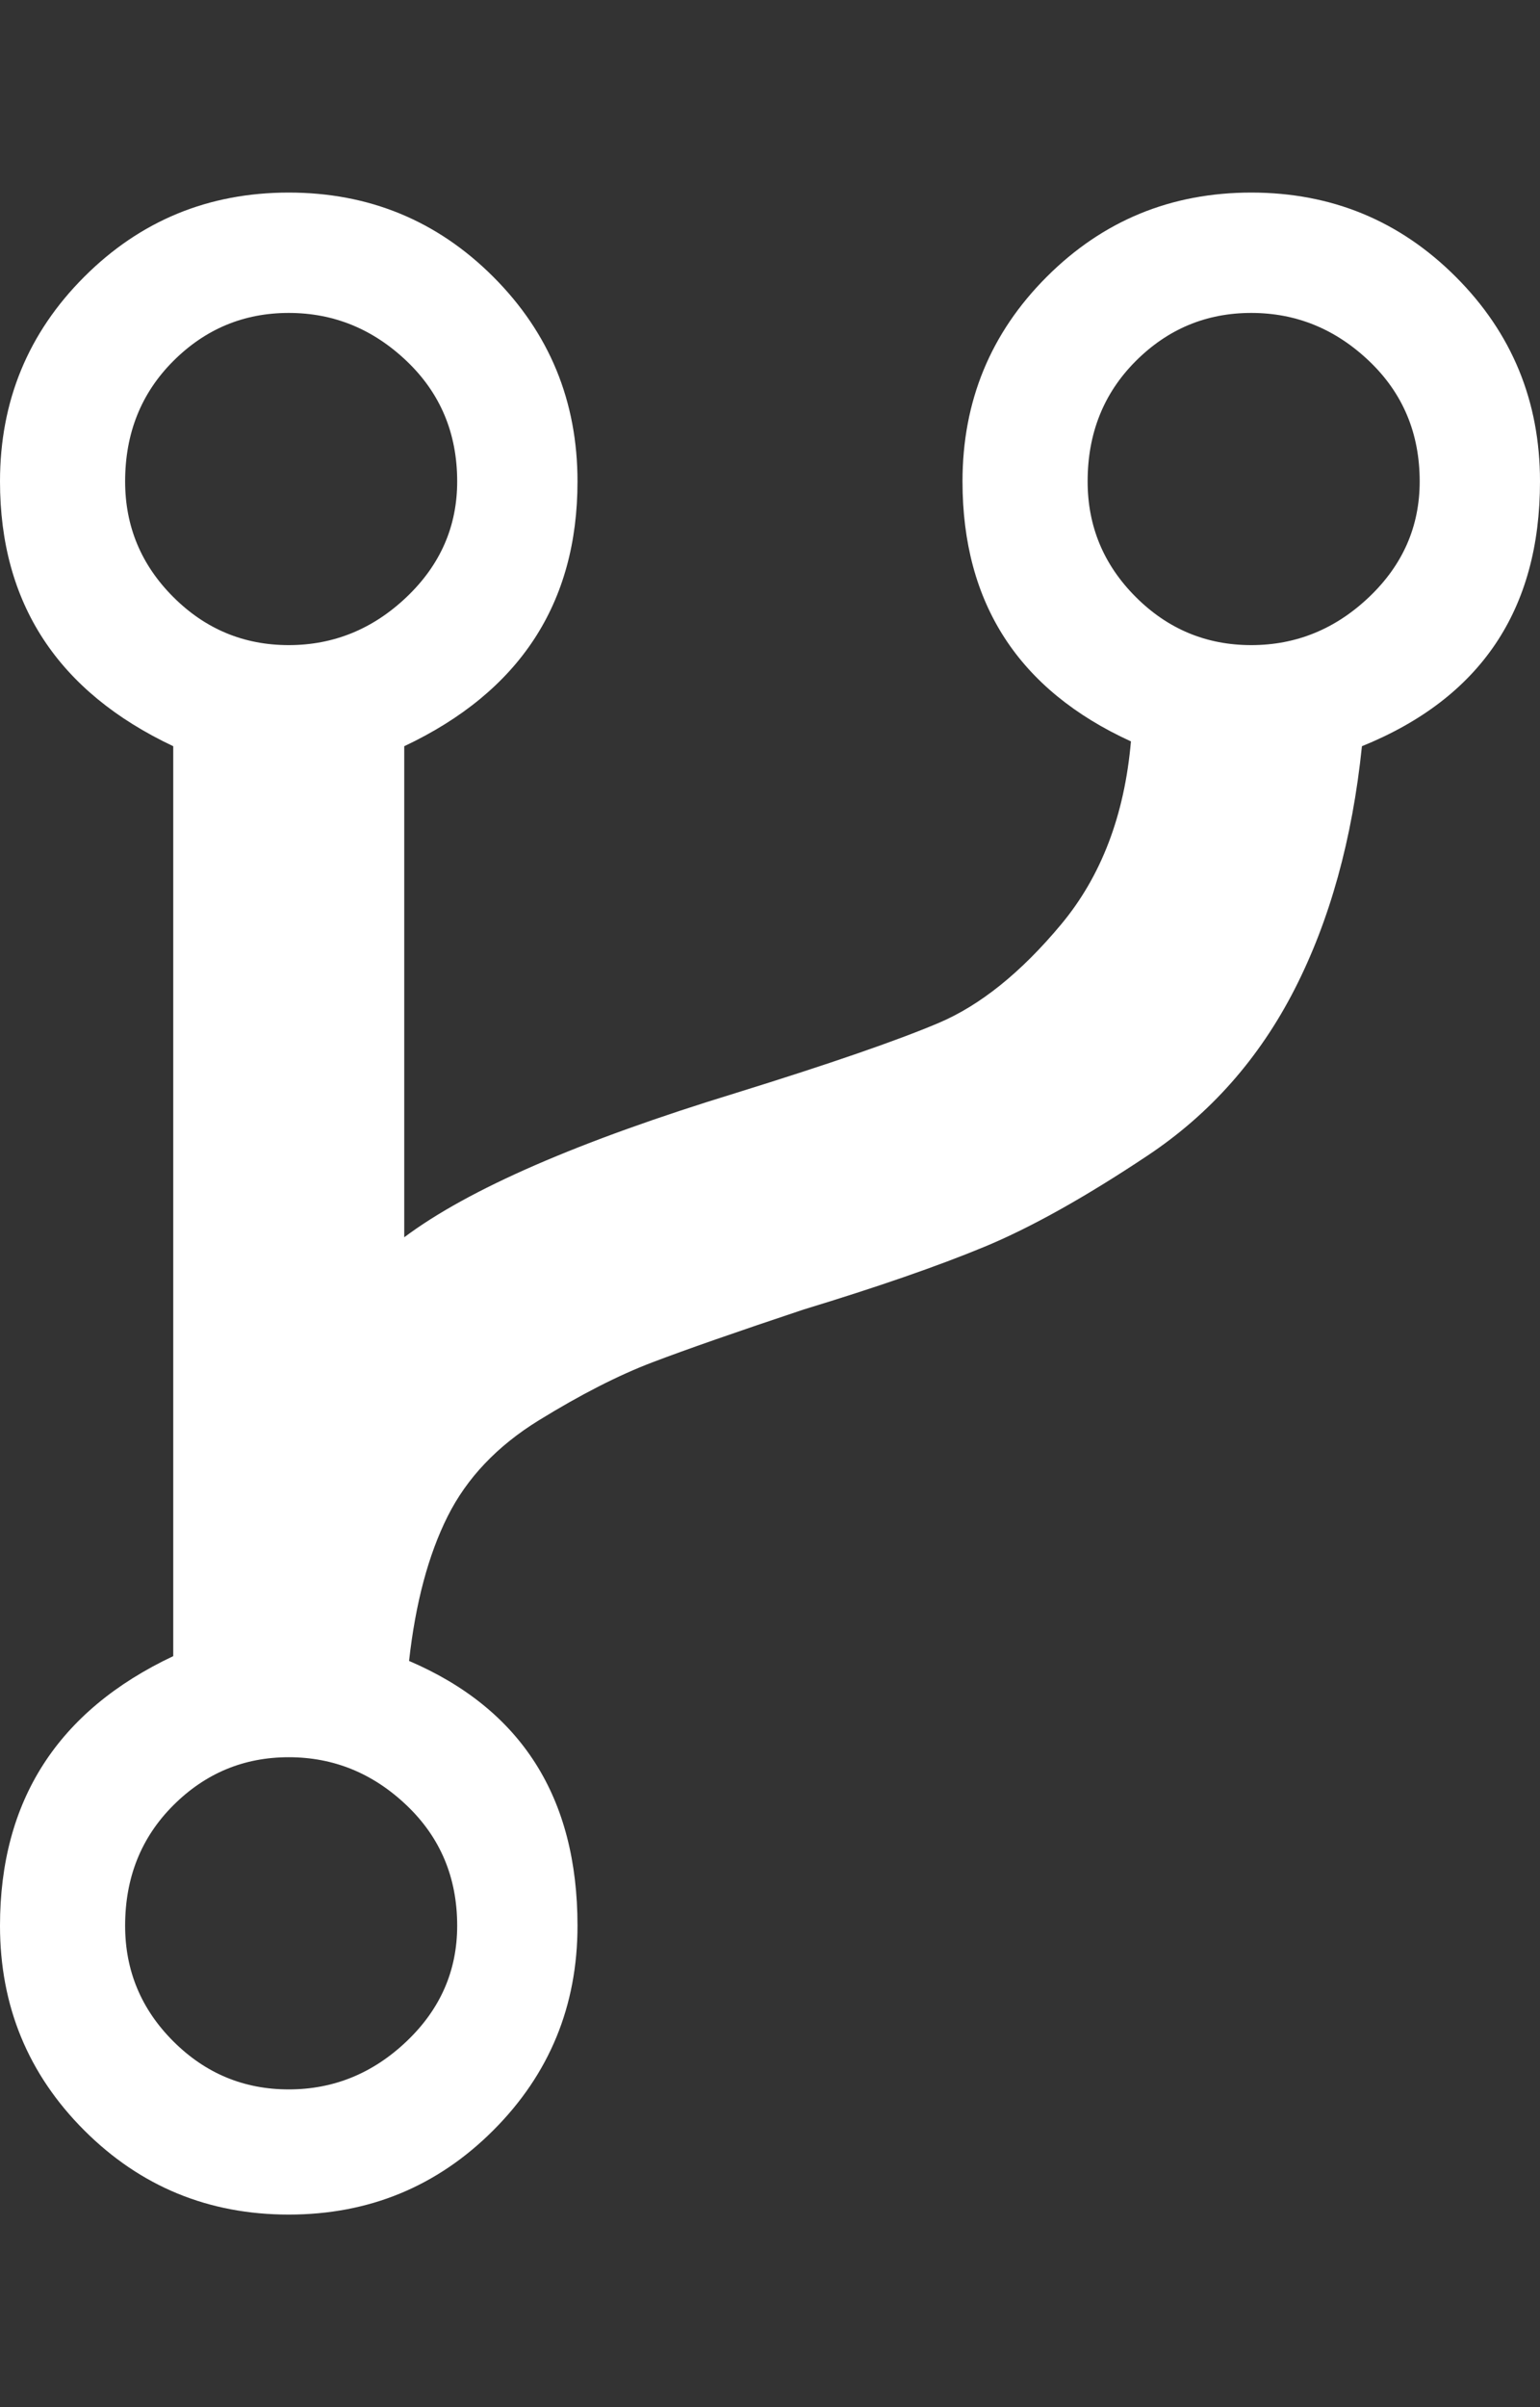 <svg height="1000" width="640" xmlns="http://www.w3.org/2000/svg"><rect width="100%" height="100%" fill="#333333" stroke="none"/><path fill="rgb(255,255,255)" d="M640 200q0 80 -74 110 -6 58 -28 101t-61 69 -68 38 -75 26q-42 14 -63 22t-47 24 -38 40 -16 60q70 30 70 110 0 50 -35 85t-85 35 -85 -35 -35 -85q0 -78 72 -112l0 -378q-72 -34 -72 -110 0 -50 35 -85t85 -35 85 35 35 85q0 76 -72 110l0 204q40 -30 138 -60 58 -18 84 -29t51 -41 29 -76q-70 -32 -70 -108 0 -50 35 -85t85 -35 85 35 35 85zm-588 0q0 28 20 48t48 20 49 -20 21 -48q0 -30 -21 -50t-49 -20 -48 20 -20 50zm68 668q28 0 49 -20t21 -48q0 -30 -21 -50t-49 -20 -48 20 -20 50q0 28 20 48t48 20zm400 -600q28 0 49 -20t21 -48q0 -30 -21 -50t-49 -20 -48 20 -20 50q0 28 20 48t48 20z"/></svg>